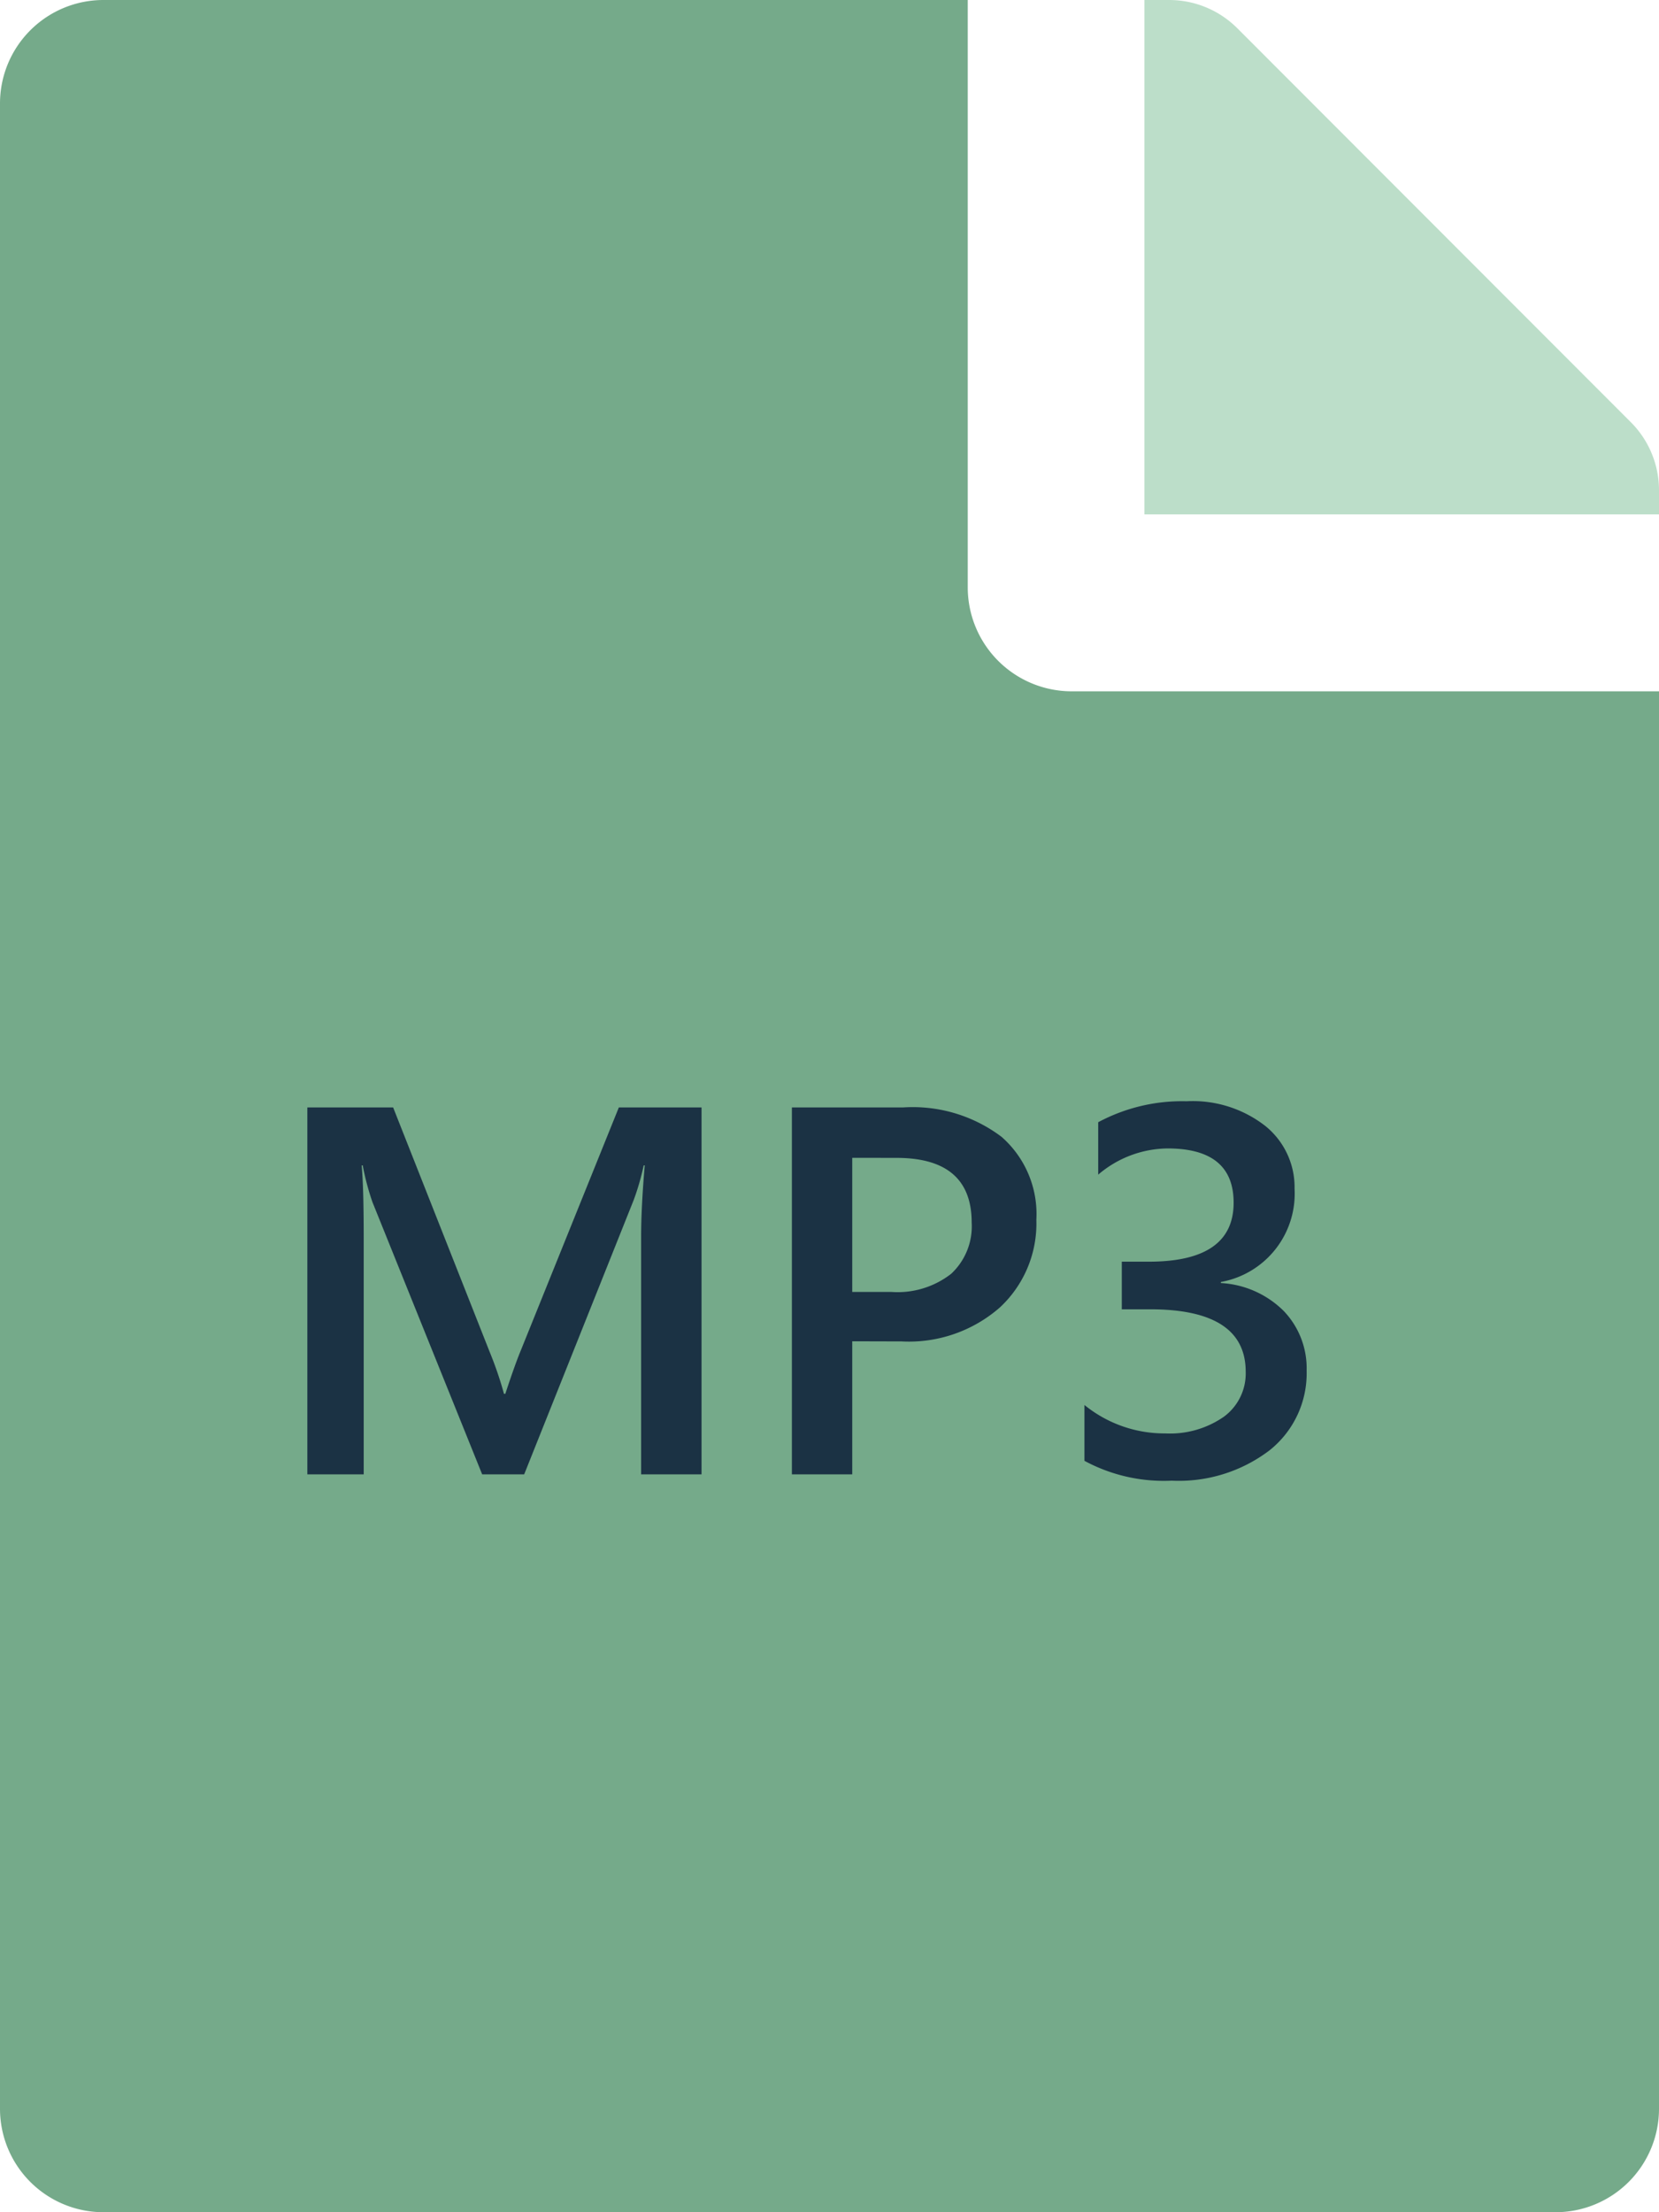 <svg id="sbt-icon-mp3" xmlns="http://www.w3.org/2000/svg" width="25.32" height="33.76" viewBox="0 0 25.32 33.76">
  <g id="Group_64" data-name="Group 64" transform="translate(0)">
    <path id="Path_3736" data-name="Path 3736" d="M14.77,9.217V.25H1.583A1.579,1.579,0,0,0,0,1.833V32.427A1.579,1.579,0,0,0,1.583,34.01H23.737a1.579,1.579,0,0,0,1.583-1.583V10.8H16.352A1.587,1.587,0,0,1,14.77,9.217Z" transform="translate(0 -0.25)" fill="#75aa8a"/>
    <path id="Path_3776" data-name="Path 3776" d="M24.071,7.73a1.468,1.468,0,0,0-.43-1.037L17.634.68A1.472,1.472,0,0,0,16.591.25h-.374V8.1h7.854Z" transform="translate(1.249 -0.25)" fill="#bcdec9"/>
  </g>
  <path id="Path_4915" data-name="Path 4915" d="M6.707,0H5.785V-3.625q0-.445.055-1.09H5.824a3.764,3.764,0,0,1-.152.527L4,0H3.359L1.684-4.156a3.915,3.915,0,0,1-.148-.559H1.52q.031.336.031,1.1V0H.691V-5.6H2l1.473,3.73a5.517,5.517,0,0,1,.219.641h.02q.145-.441.234-.656L5.445-5.6H6.707Zm2.3-2.031V0H8.086V-5.6h1.7a2.251,2.251,0,0,1,1.5.449,1.566,1.566,0,0,1,.531,1.266,1.748,1.748,0,0,1-.555,1.336,2.106,2.106,0,0,1-1.5.52Zm0-2.8v2.047h.6a1.33,1.33,0,0,0,.91-.277.99.99,0,0,0,.313-.781q0-.988-1.148-.988ZM12.551-.207v-.852a1.935,1.935,0,0,0,1.234.434,1.439,1.439,0,0,0,.893-.254.818.818,0,0,0,.334-.687q0-.953-1.457-.953h-.434v-.727h.414q1.293,0,1.293-.9,0-.828-1.008-.828a1.652,1.652,0,0,0-1.059.4v-.8a2.708,2.708,0,0,1,1.348-.32,1.8,1.8,0,0,1,1.2.375,1.2,1.2,0,0,1,.449.961,1.369,1.369,0,0,1-1.125,1.422v.016a1.474,1.474,0,0,1,.957.424,1.263,1.263,0,0,1,.352.912,1.5,1.5,0,0,1-.566,1.217,2.284,2.284,0,0,1-1.492.463A2.546,2.546,0,0,1,12.551-.207Z" transform="translate(4 22.5)" fill="#1b3244"/>
</svg>
